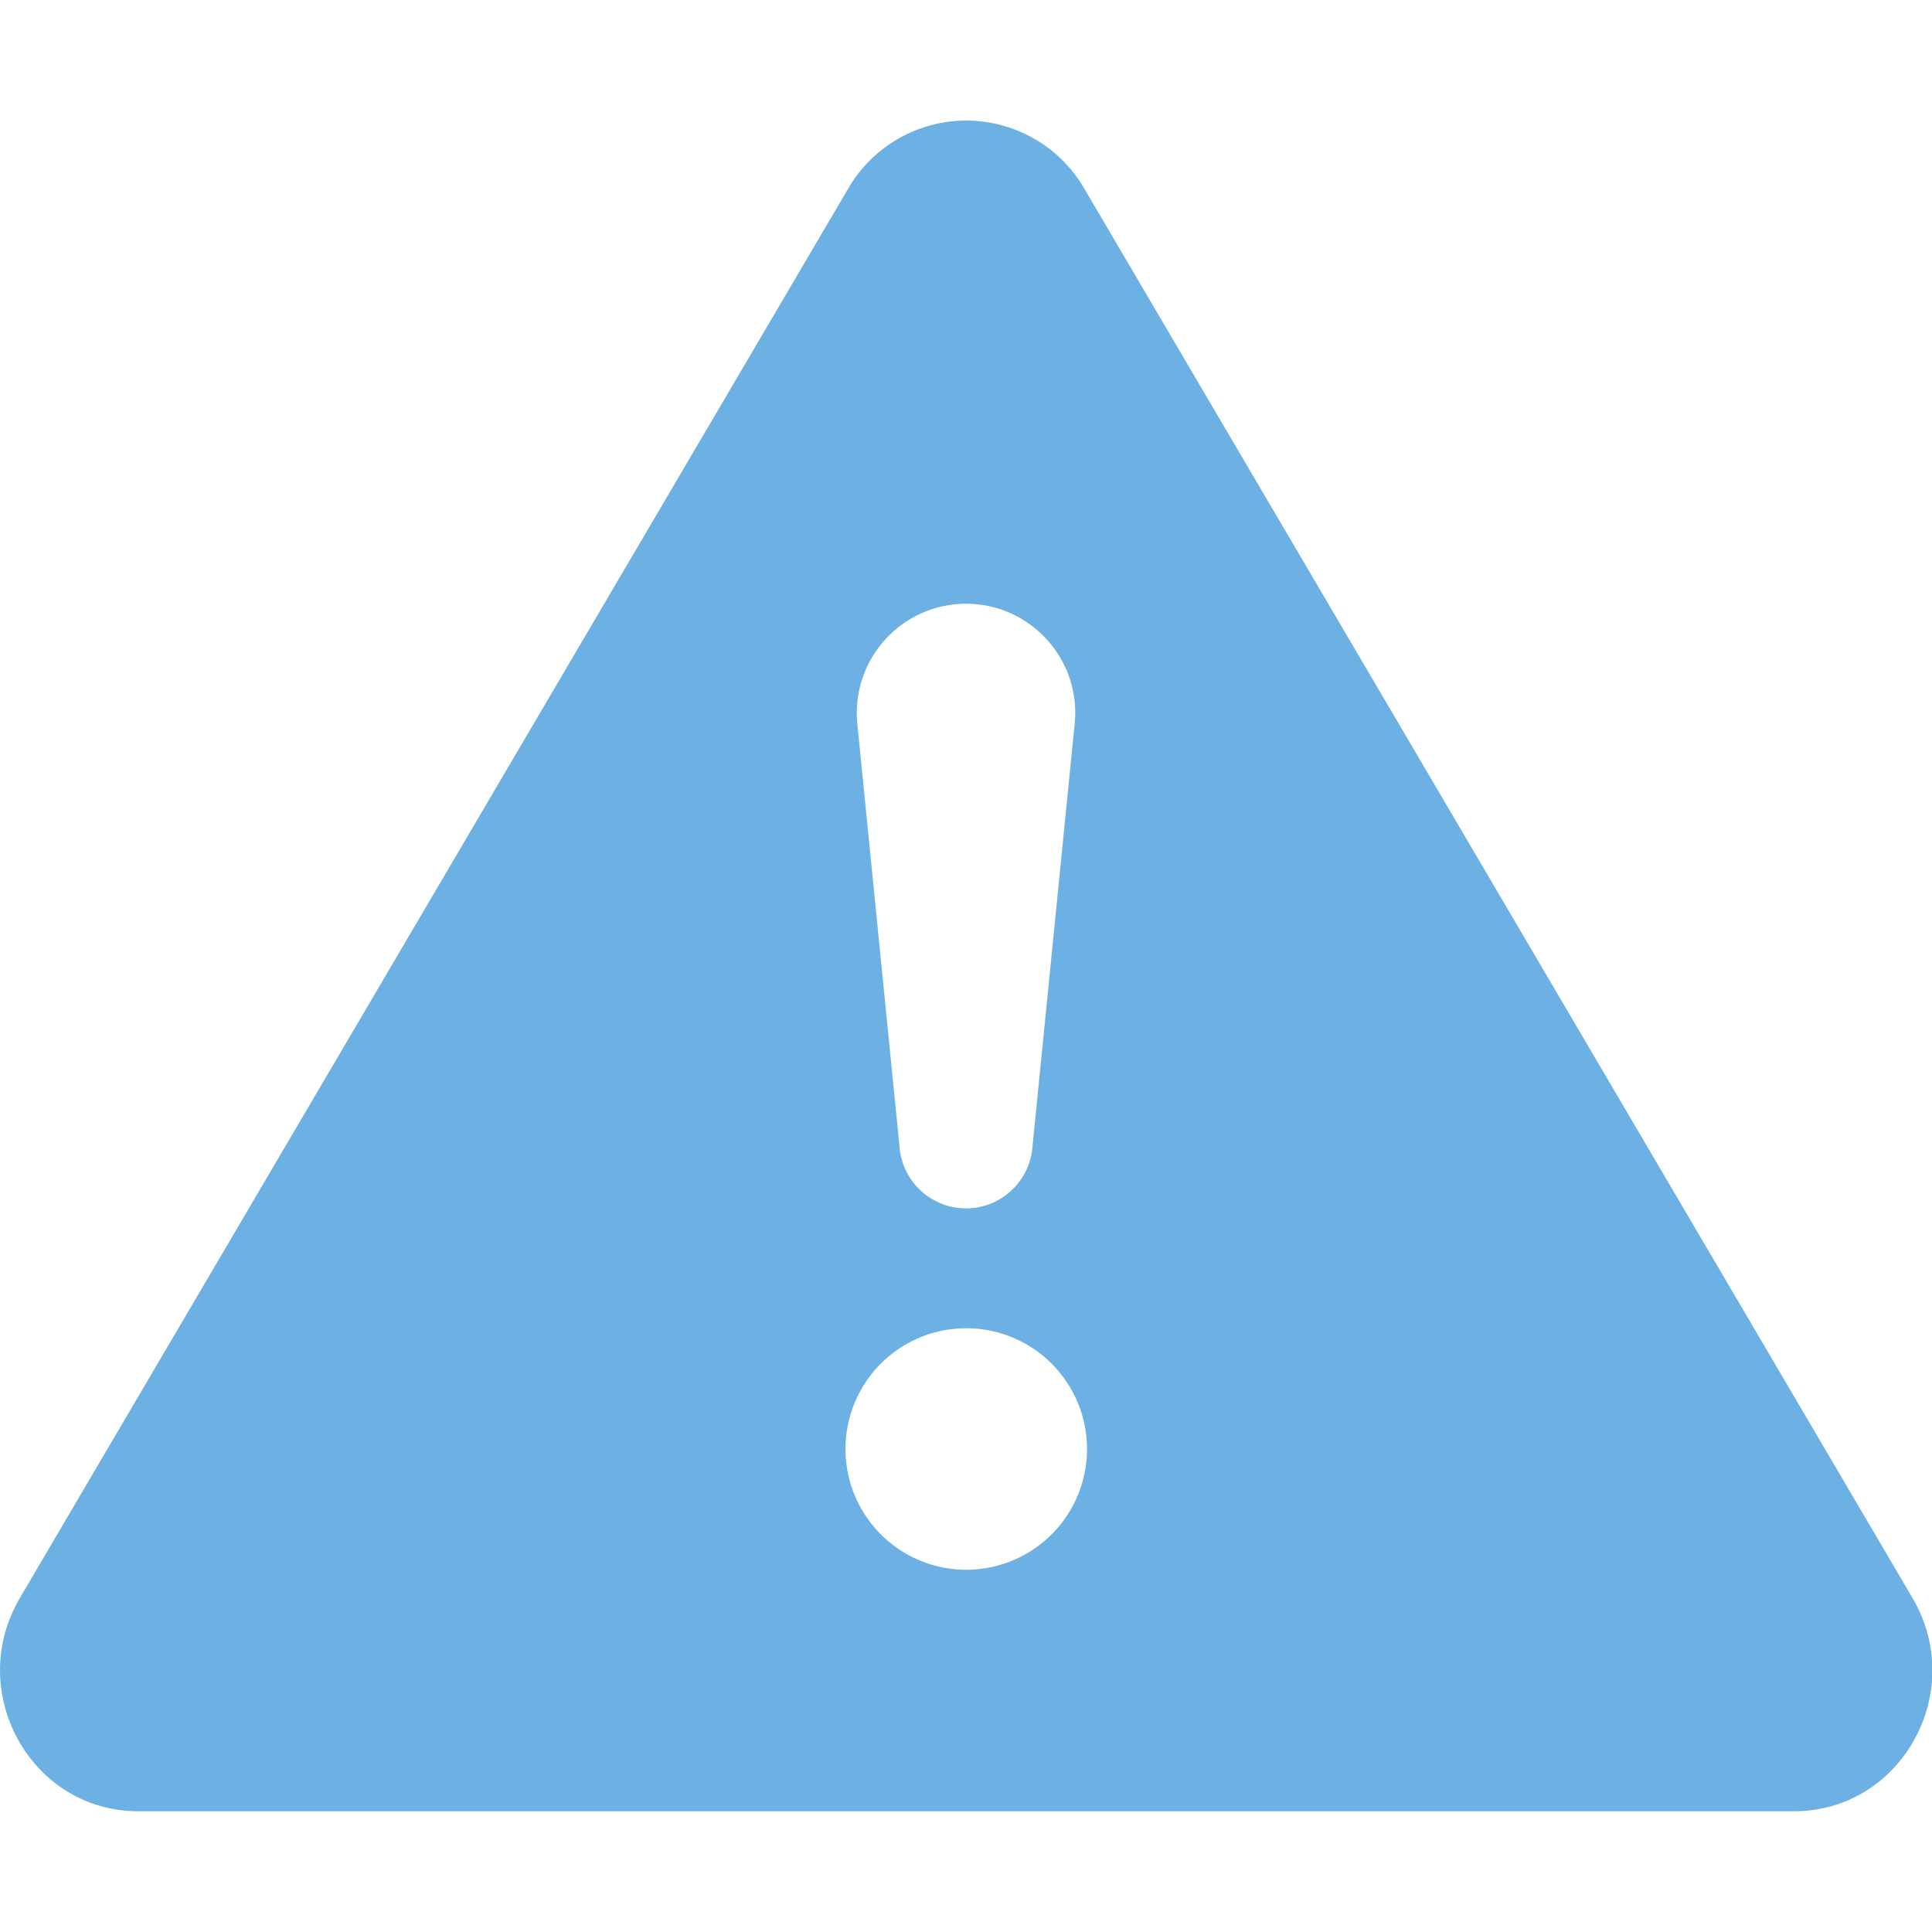 <svg xmlns="http://www.w3.org/2000/svg" width="16" height="16" fill="#6DB0E3" class="bi bi-exclamation-triangle-fill" viewBox="0 0 16 16">
  <path d="M8.982 1.566a1.13 1.13 0 0 0-1.96 0L.165 13.233c-.457.778.091 1.767.98 1.767h13.713c.889 0 1.438-.99.98-1.767zM8 5c.535 0 .954.462.9.995l-.35 3.507a.552.552 0 0 1-1.1 0L7.1 5.995A.905.905 0 0 1 8 5m.002 6a1 1 0 1 1 0 2 1 1 0 0 1 0-2"/>
</svg>